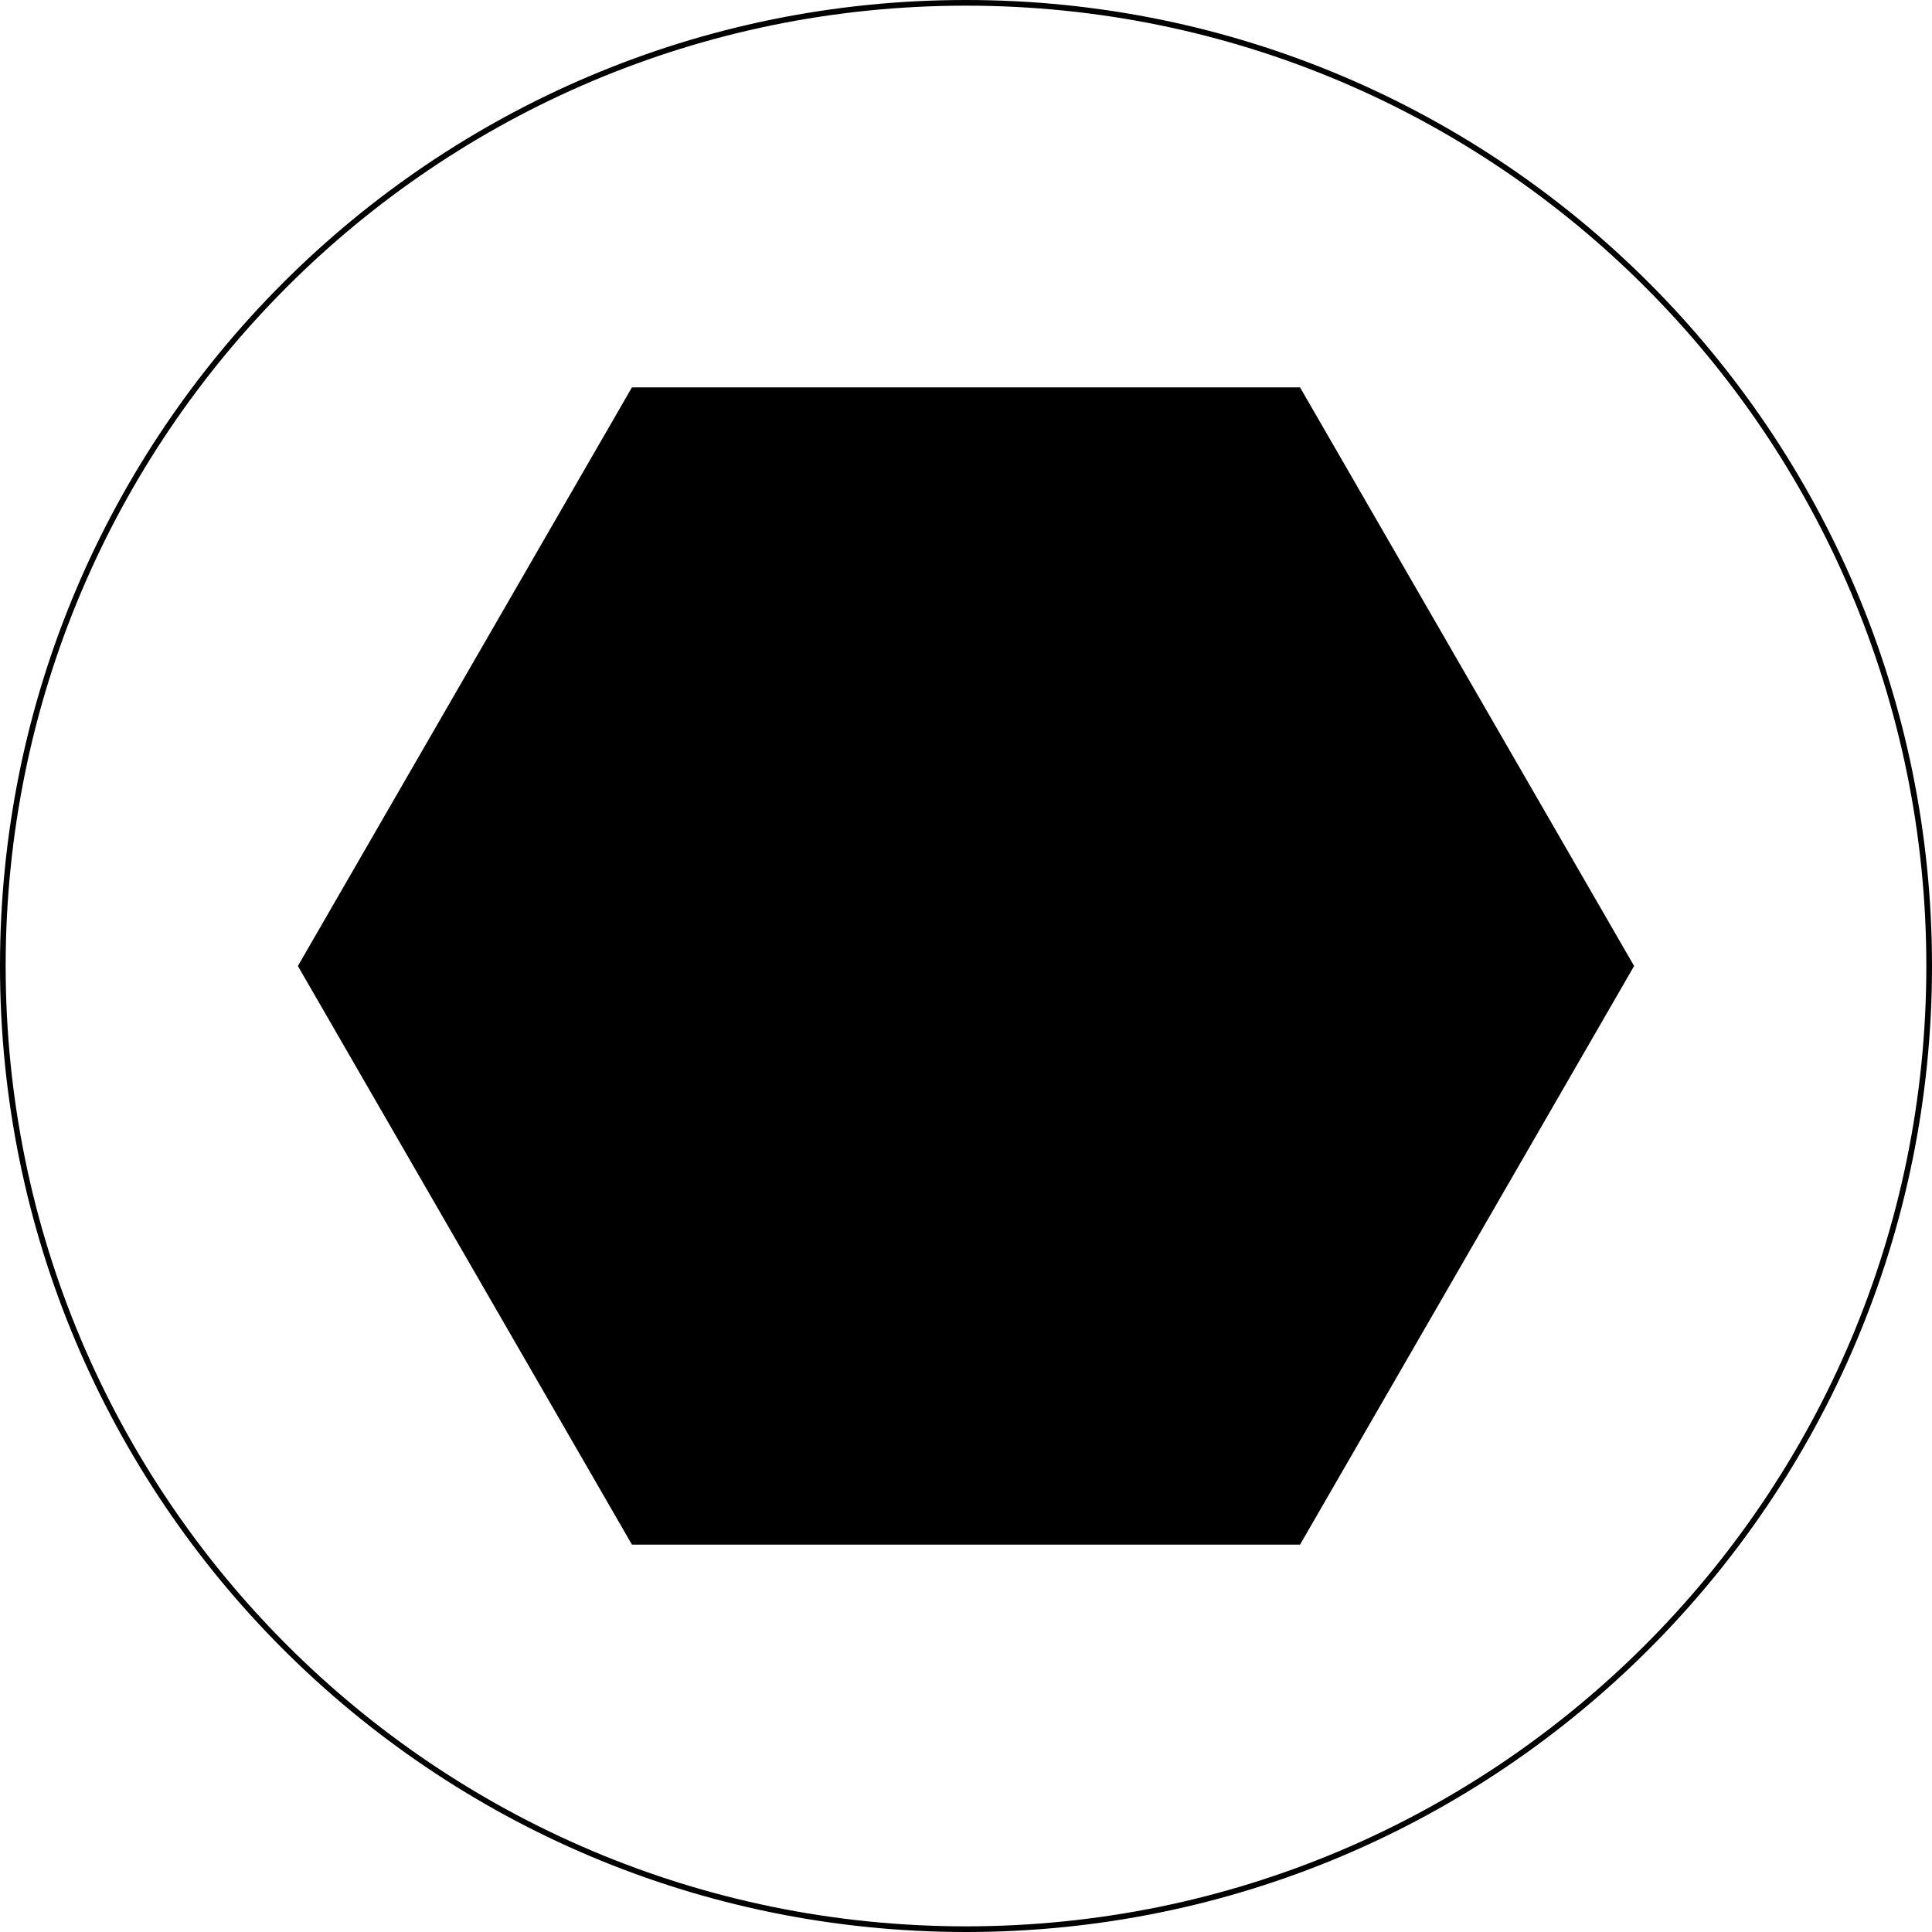 <?xml version="1.0" encoding="UTF-8" standalone="no"?>
<!-- Created with Inkscape (http://www.inkscape.org/) -->

<svg
   xmlns:dc="http://purl.org/dc/elements/1.1/"
   xmlns:cc="http://creativecommons.org/ns#"
   xmlns:rdf="http://www.w3.org/1999/02/22-rdf-syntax-ns#"
   xmlns:svg="http://www.w3.org/2000/svg"
   xmlns="http://www.w3.org/2000/svg"
   xmlns:sodipodi="http://sodipodi.sourceforge.net/DTD/sodipodi-0.dtd"
   xmlns:inkscape="http://www.inkscape.org/namespaces/inkscape"
   width="341"
   height="341"
   id="svg3120"
   version="1.1"
   inkscape:version="0.48.4 r9939"
   sodipodi:docname="pozidriv.svg">
  <defs
     id="defs3122" />
  <sodipodi:namedview
     id="base"
     pagecolor="#ffffff"
     bordercolor="#666666"
     borderopacity="1.0"
     inkscape:pageopacity="0.0"
     inkscape:pageshadow="2"
     inkscape:zoom="0.35"
     inkscape:cx="150.5"
     inkscape:cy="-80.928573"
     inkscape:document-units="px"
     inkscape:current-layer="layer1"
     showgrid="false"
     fit-margin-top="0"
     fit-margin-left="0"
     fit-margin-right="0"
     fit-margin-bottom="0"
     inkscape:window-width="798"
     inkscape:window-height="879"
     inkscape:window-x="0"
     inkscape:window-y="19"
     inkscape:window-maximized="0" />
  <g
     inkscape:label="Ebene 1"
     inkscape:groupmode="layer"
     id="layer1"
     transform="translate(-149.5,-110.434)">
    <g
       transform="translate(-466.809,-654.09)"
       id="g2321">
      <path
         transform="translate(496.809,625.024)"
         d="m 460,310 c 0,93.888 -76.112,170 -170,170 -93.888,0 -170,-76.112 -170,-170 0,-93.888 76.112,-170 170,-170 93.888,0 170,76.112 170,170 z"
         sodipodi:ry="170"
         sodipodi:rx="170"
         sodipodi:cy="310"
         sodipodi:cx="290"
         id="path7840"
         style="fill:none;stroke:#000000;stroke-width:1;stroke-linejoin:miter;stroke-miterlimit:4;stroke-opacity:1;stroke-dasharray:none"
         sodipodi:type="arc" />
      <path
         transform="translate(126.809,255.024)"
         d="m 777.346,680 -58.673,101.625 -117.346,0 L 542.654,680 l 58.673,-101.625 117.346,0 z"
         inkscape:randomized="0"
         inkscape:rounded="0"
         inkscape:flatsided="true"
         sodipodi:arg2="0.52359877"
         sodipodi:arg1="-5.3211754e-09"
         sodipodi:r2="54.772255"
         sodipodi:r1="117.3459"
         sodipodi:cy="680"
         sodipodi:cx="660"
         sodipodi:sides="6"
         id="path7858"
         style="fill:#000000;fill-opacity:1;stroke:#000000;stroke-width:1;stroke-linejoin:miter;stroke-miterlimit:4;stroke-opacity:1;stroke-dasharray:none"
         sodipodi:type="star" />
    </g>
  </g>
</svg>

